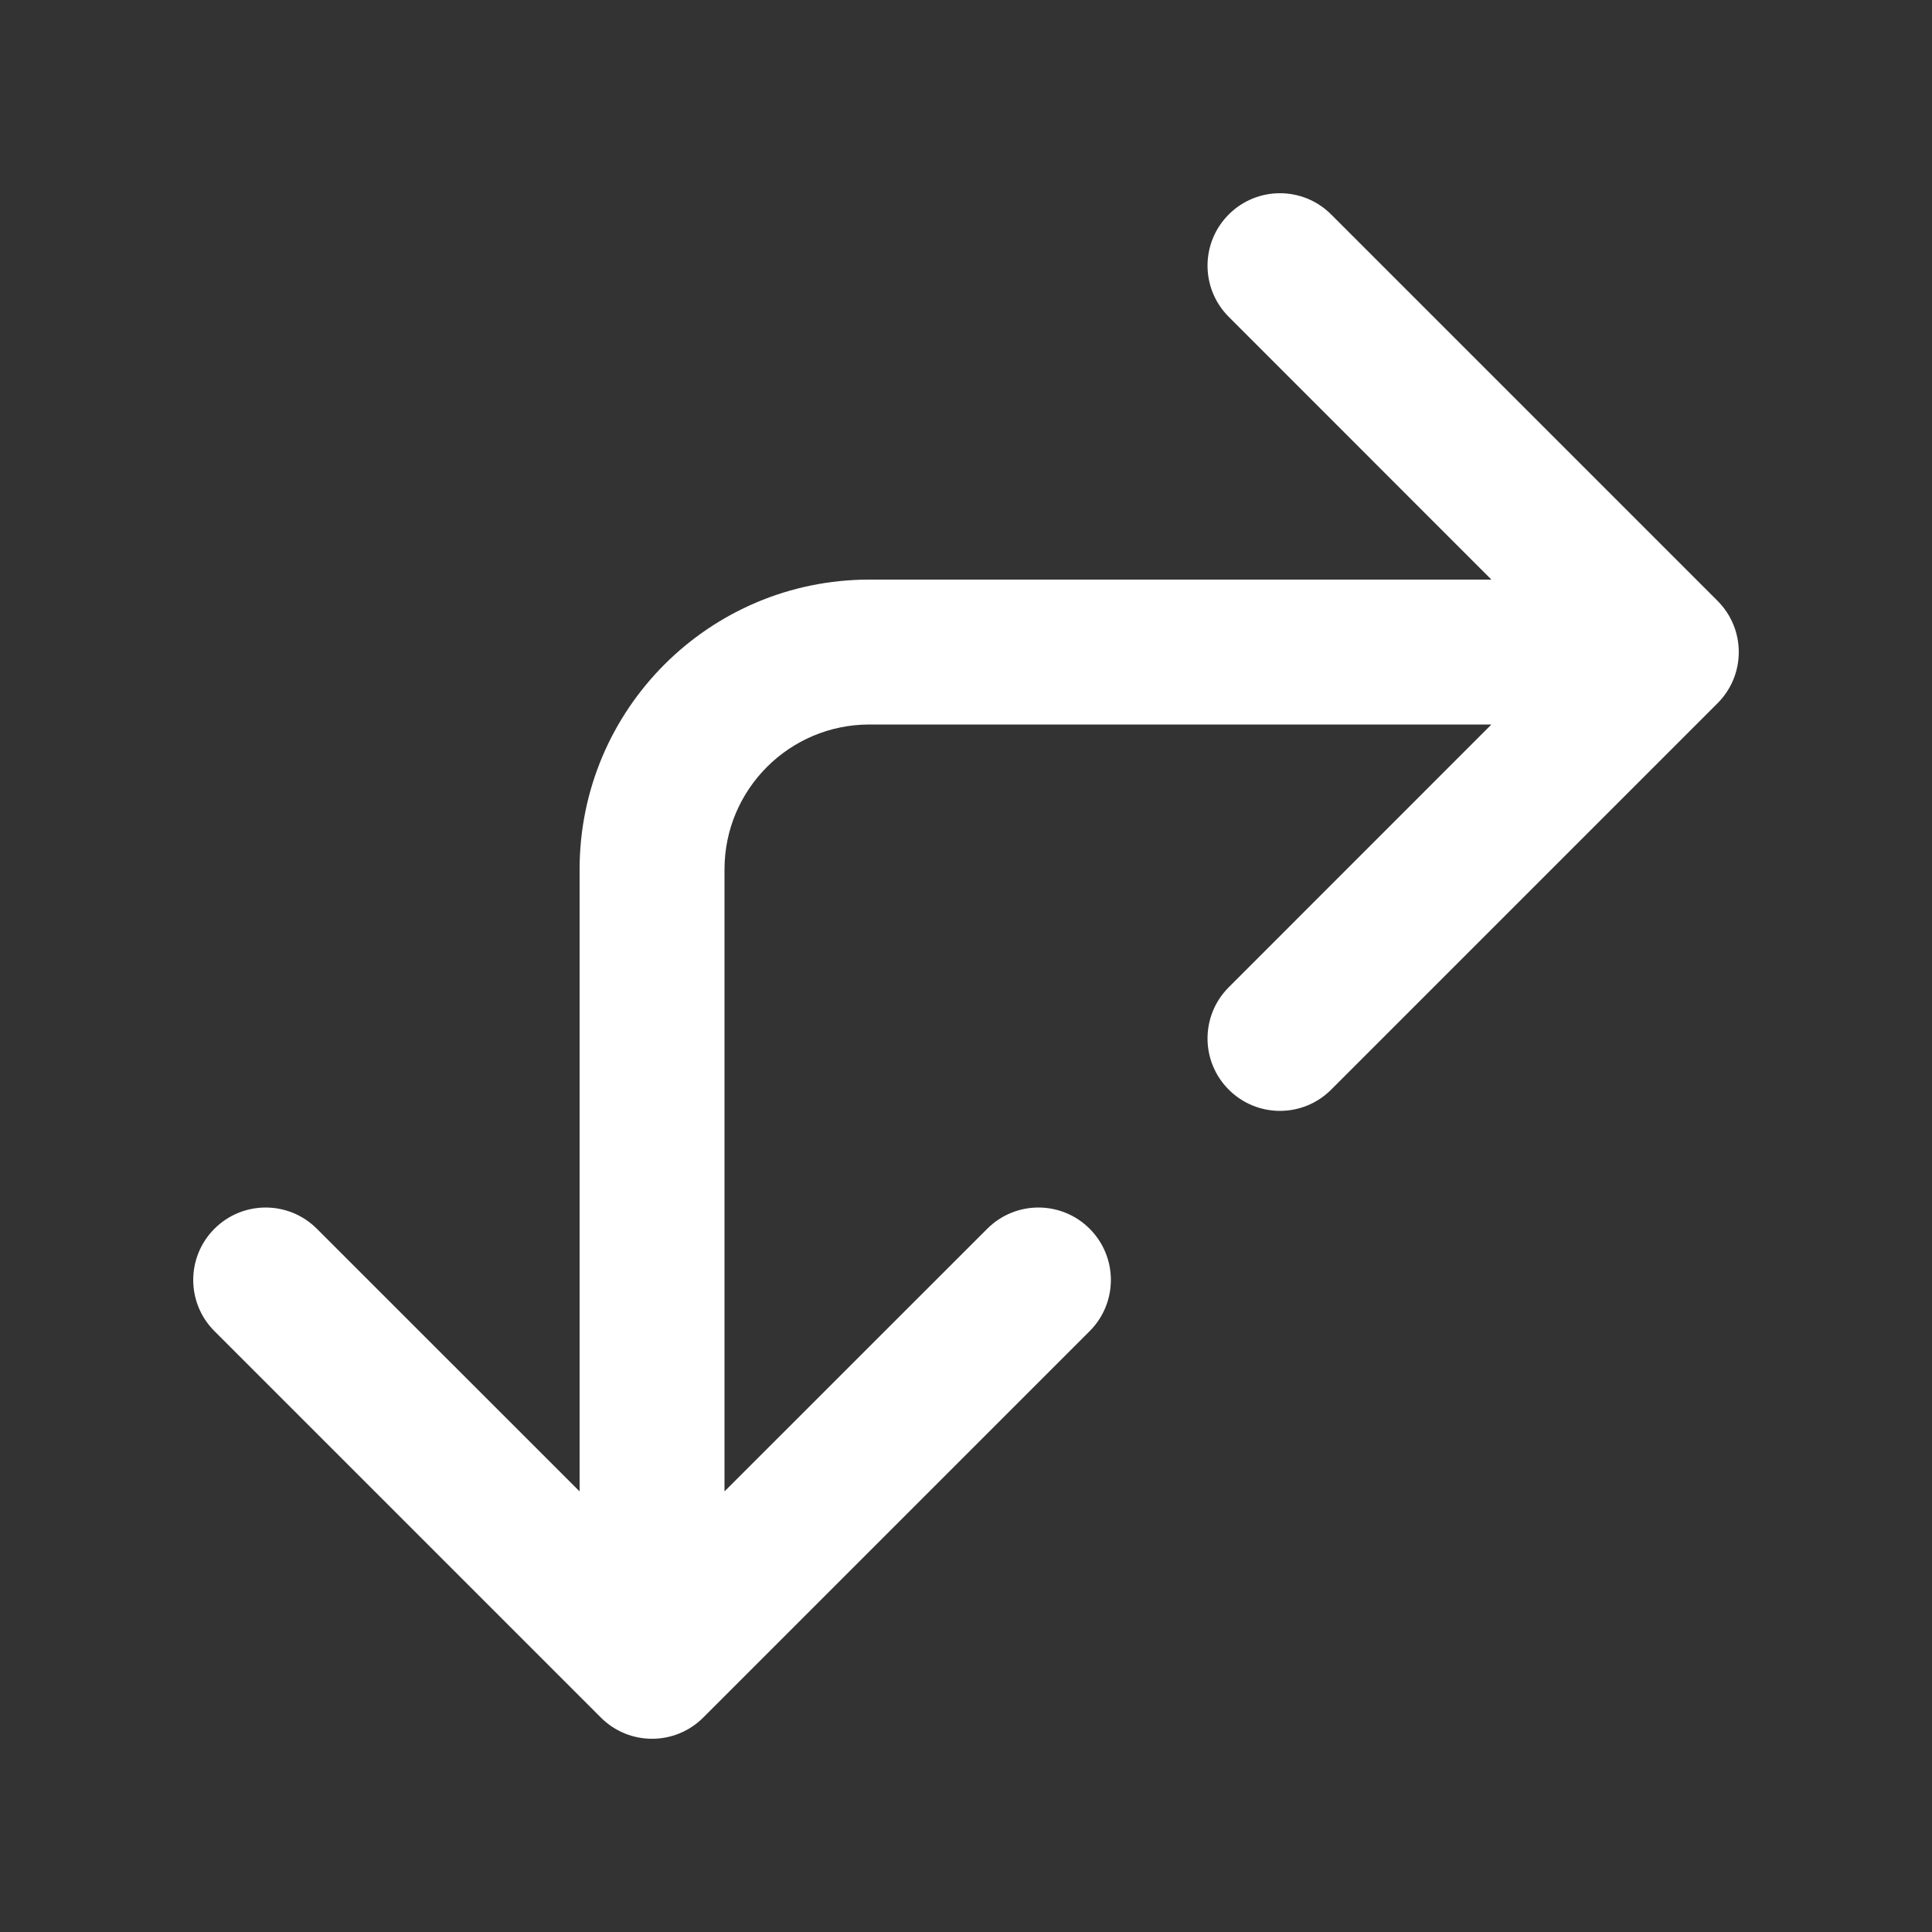 <svg width="20" height="20" viewBox="0 0 20 20" fill="none" xmlns="http://www.w3.org/2000/svg">
<rect x="0" y="0" width="20" height="20" fill="#333333" stroke="none"/>
<path d="M13.78 2.22C13.487 1.927 13.013 1.927 12.72 2.22C12.427 2.513 12.427 2.987 12.72 3.28L15.439 6H9C7.343 6 6 7.343 6 9V15.439L3.28 12.72C2.987 12.427 2.513 12.427 2.22 12.72C1.927 13.013 1.927 13.487 2.22 13.78L6.22 17.78C6.513 18.073 6.987 18.073 7.28 17.78L11.28 13.78C11.573 13.487 11.573 13.013 11.28 12.72C10.987 12.427 10.513 12.427 10.22 12.72L7.5 15.439V9C7.5 8.172 8.172 7.5 9 7.5H15.439L12.72 10.22C12.427 10.513 12.427 10.987 12.72 11.28C13.013 11.573 13.487 11.573 13.78 11.28L17.78 7.28C18.073 6.987 18.073 6.513 17.78 6.22L13.78 2.22Z" fill="#ffffff"/>
</svg>
